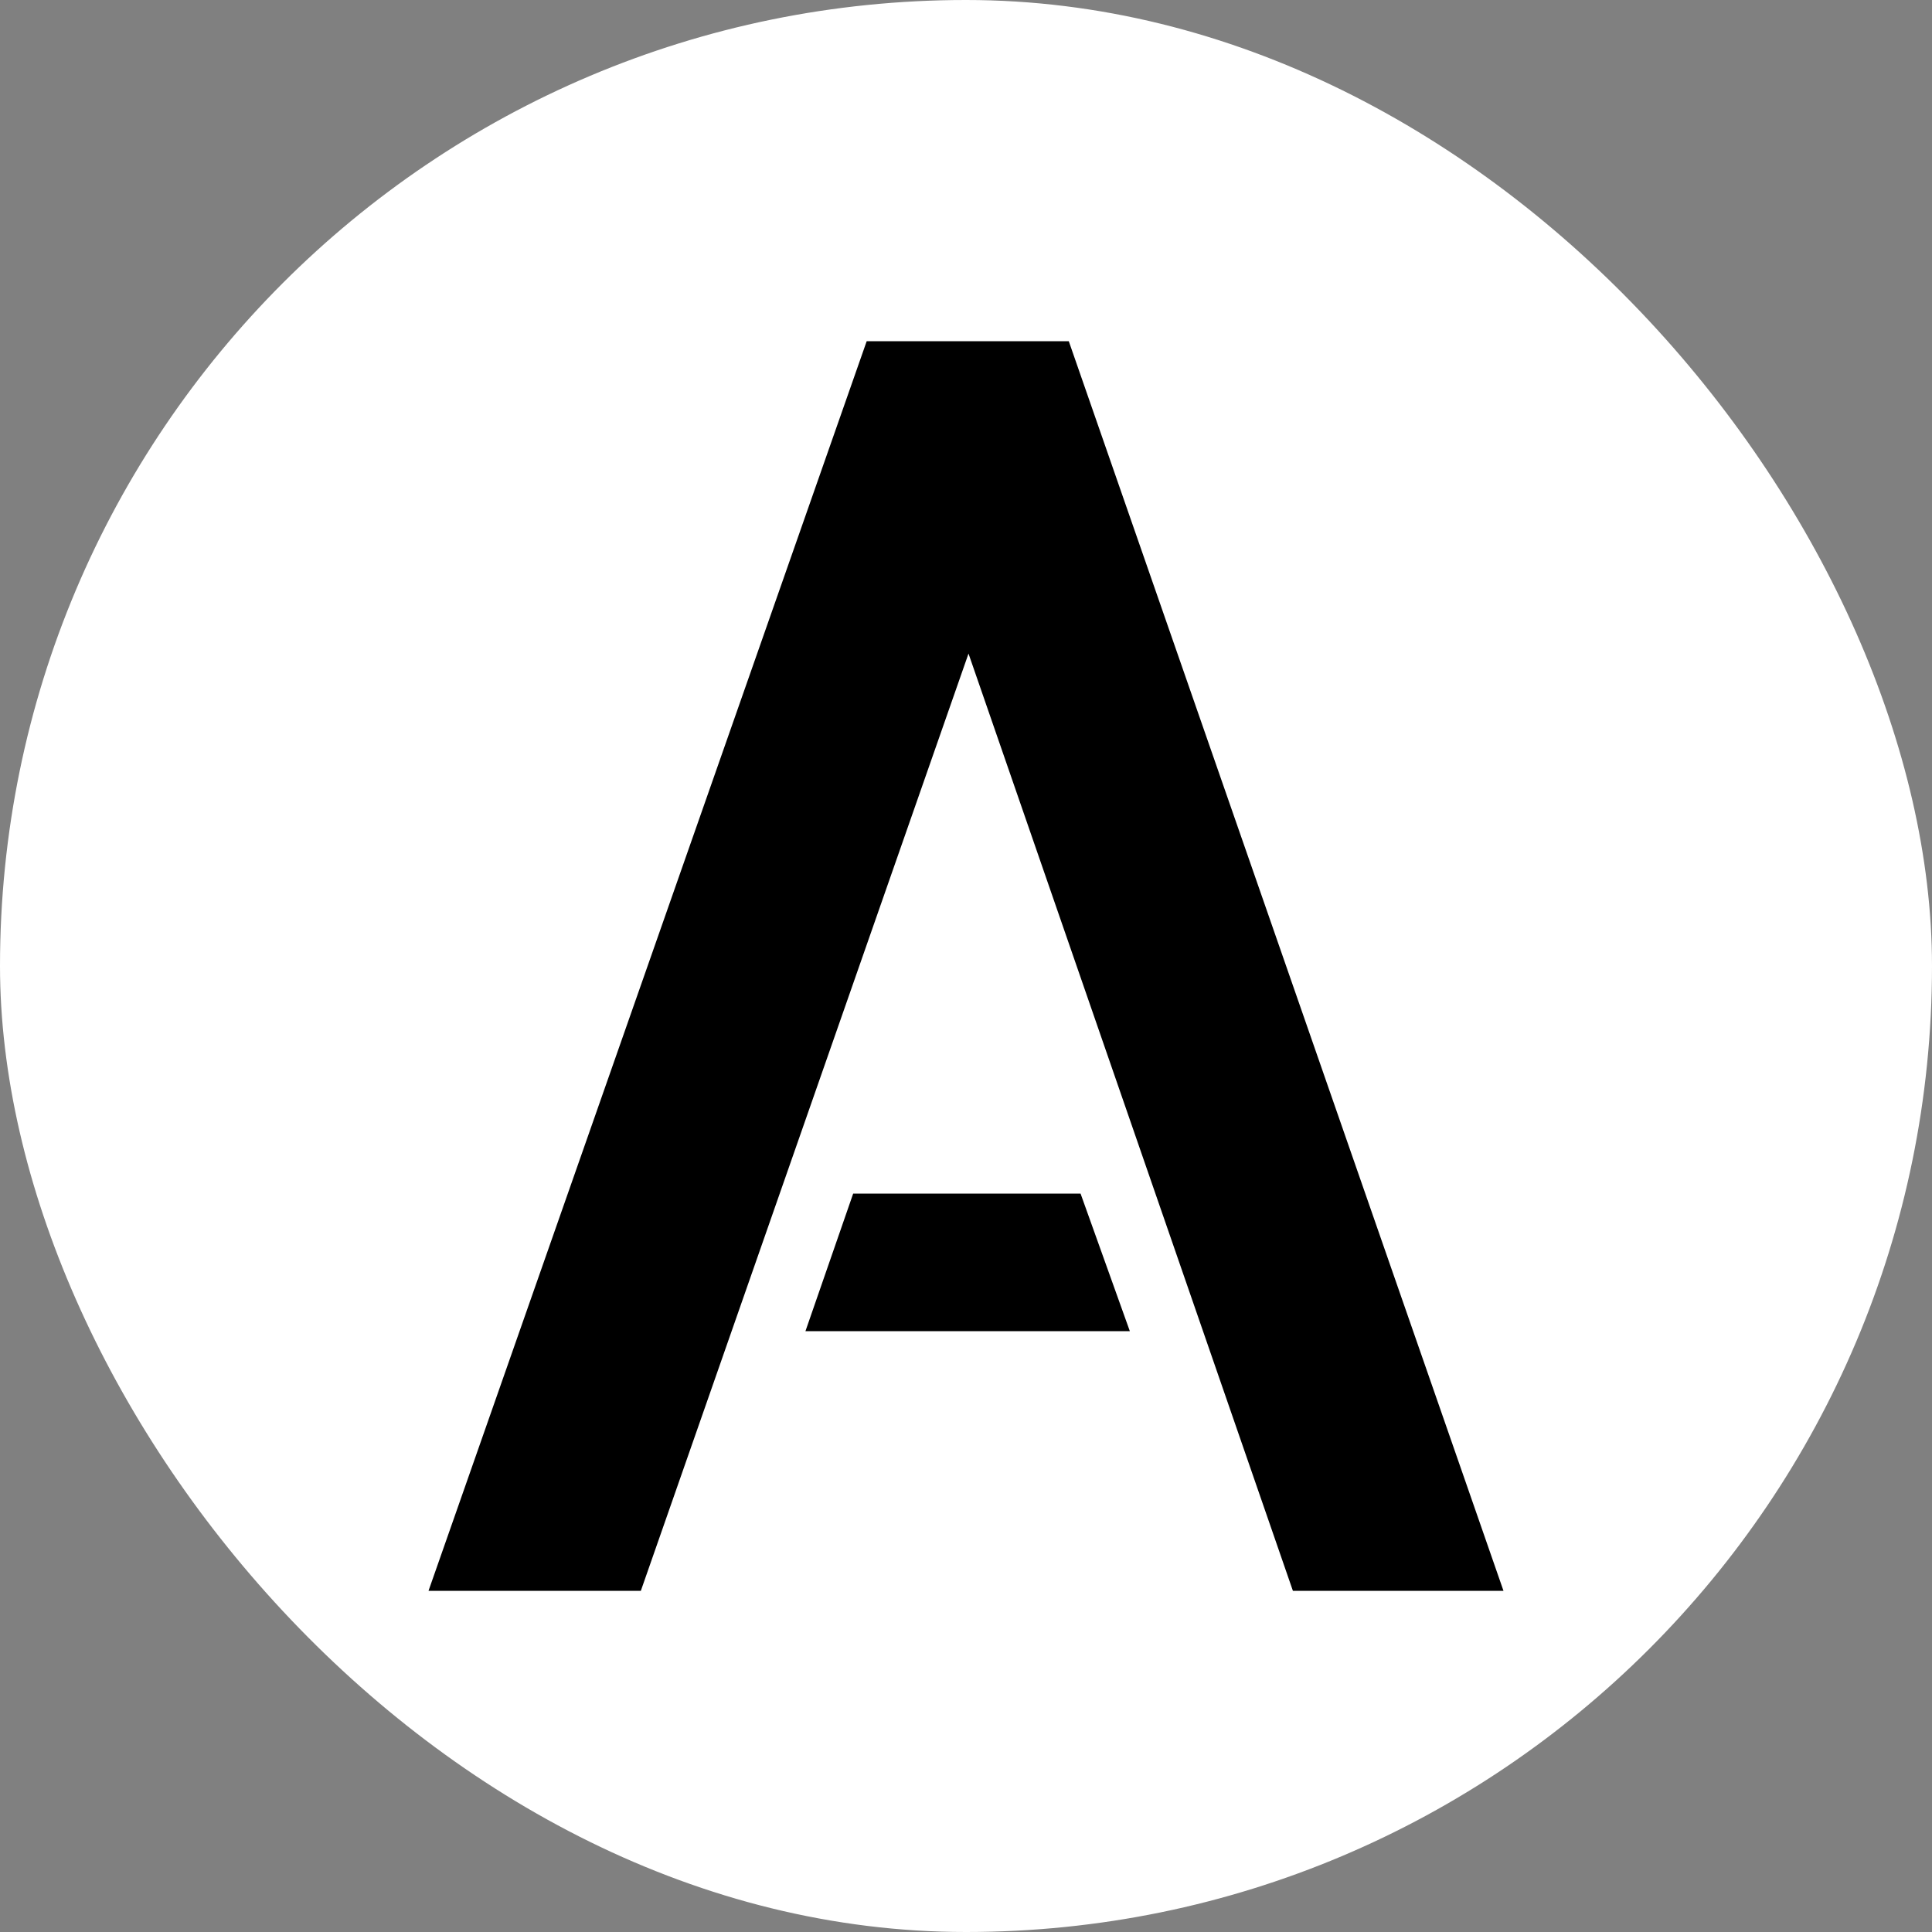 <svg xmlns="http://www.w3.org/2000/svg" width="256" height="256" viewBox="0 0 100 100"><rect x="0" y="0" width="100" height="100" fill="#808080" stroke="none"/><rect width="100" height="100" rx="50" fill="#ffffff"></rect><path fill="#000000" d="M55.32 17.66L77.82 82.34L66.92 82.34L50.13 33.83L33.17 82.34L22.18 82.34L44.86 17.66L55.32 17.66ZM44.16 61.78L55.93 61.78L58.48 68.90L41.69 68.90L44.16 61.78Z"></path></svg>